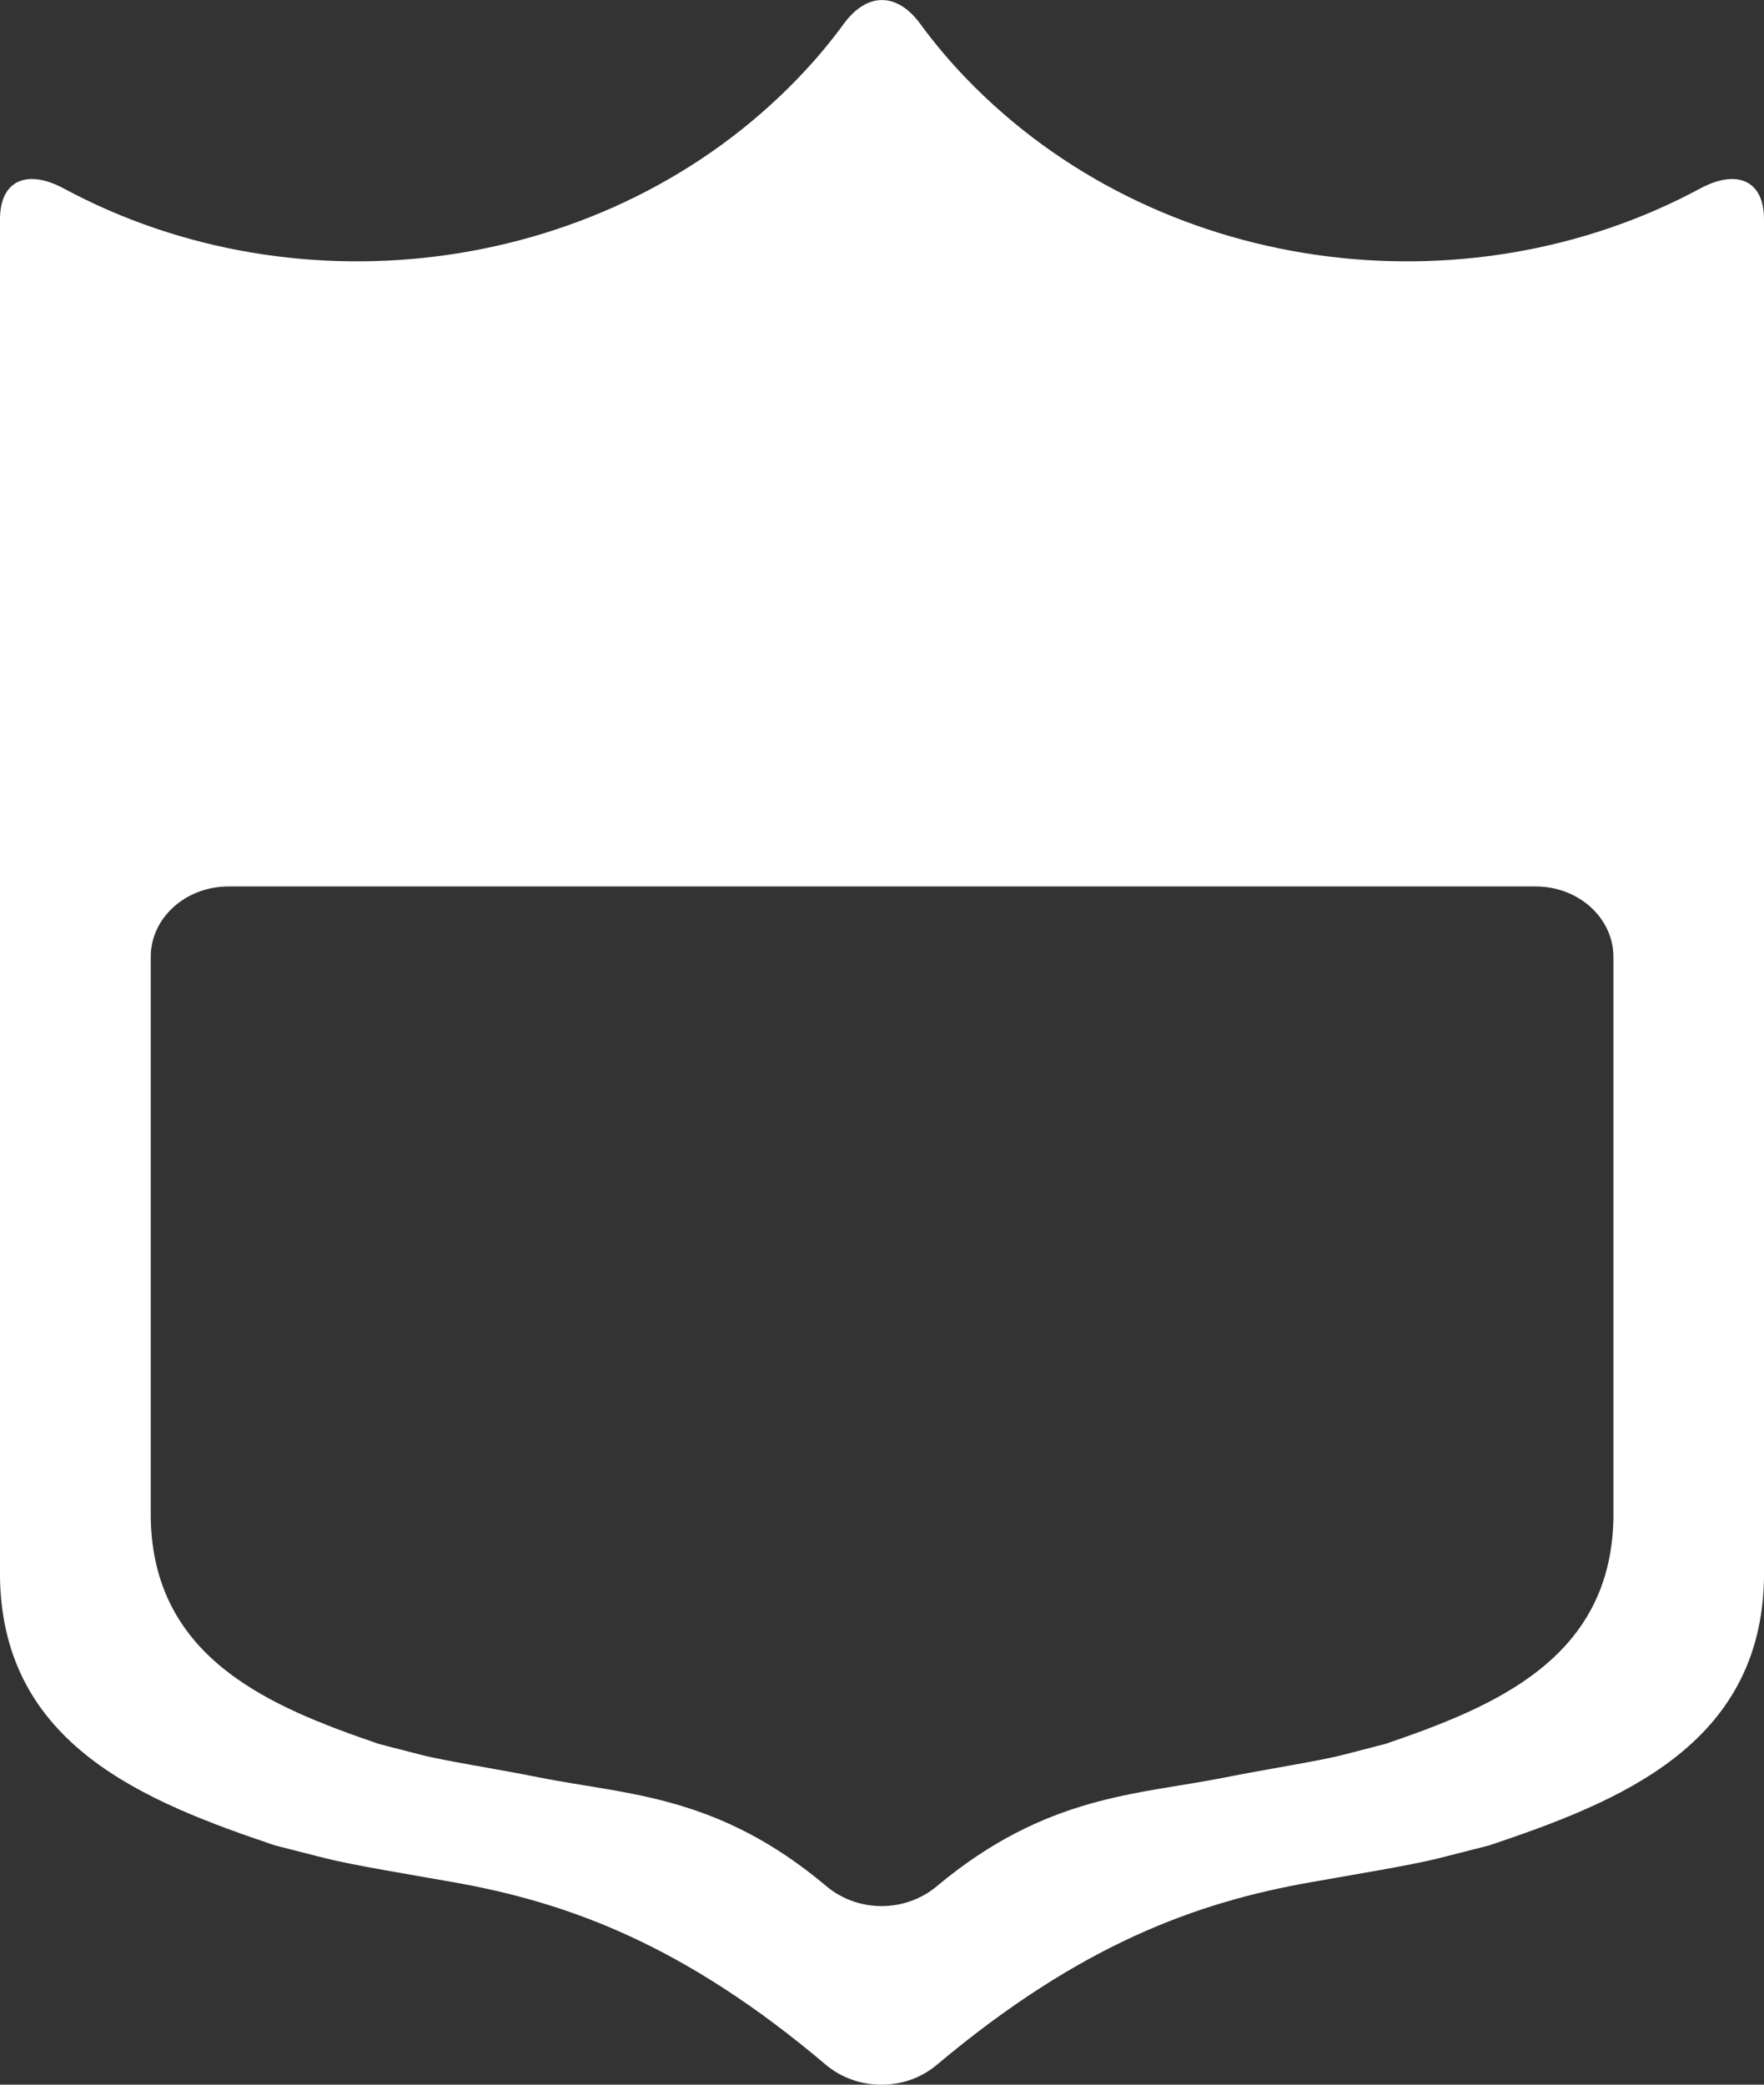 <?xml version="1.0" encoding="UTF-8"?>
<svg width="11px" height="13px" viewBox="0 0 11 13" version="1.1" xmlns="http://www.w3.org/2000/svg" xmlns:xlink="http://www.w3.org/1999/xlink">
    <rect x="0" y="0" width="11" height="13" fill="#333333" stroke="none"/>
    <!-- Generator: Sketch 48.2 (47327) - http://www.bohemiancoding.com/sketch -->
    <title>dashboard@1x</title>
    <desc>Created with Sketch.</desc>
    <defs></defs>
    <g id="Settings-Copy-2" stroke="none" stroke-width="1" fill="none" fill-rule="evenodd" transform="translate(-82, -149)">
        <path d="M83.715,160.508 C83.715,160.508 83.858,160.544 84.033,160.589 C84.209,160.633 84.568,160.691 84.83,160.738 C85.537,160.863 86.262,161.124 87.15,161.876 C87.346,162.041 87.645,162.042 87.841,161.877 C88.737,161.124 89.463,160.863 90.171,160.738 C90.434,160.691 90.792,160.633 90.968,160.589 L91.286,160.508 C92.099,160.235 92.979,159.884 93,158.846 L93,150.367 C93,150.124 92.831,150.052 92.601,150.176 C91.132,150.967 89.206,150.715 88.025,149.489 C87.92,149.38 87.824,149.266 87.738,149.148 C87.593,148.951 87.407,148.951 87.262,149.148 C87.176,149.266 87.08,149.38 86.975,149.489 C85.794,150.715 83.868,150.967 82.399,150.176 C82.169,150.052 82,150.124 82,150.367 L82,158.846 C82.022,159.883 82.902,160.234 83.715,160.508 Z M83.425,154.528 L91.577,154.528 C91.844,154.528 92.061,154.725 92.061,154.967 L92.061,158.47 C92.044,159.347 91.314,159.644 90.639,159.875 L90.376,159.943 C90.23,159.981 89.895,160.033 89.634,160.085 C89.088,160.193 88.523,160.193 87.841,160.763 C87.644,160.928 87.349,160.927 87.153,160.762 C86.476,160.192 85.913,160.193 85.367,160.085 C85.106,160.032 84.771,159.981 84.626,159.943 C84.48,159.906 84.362,159.875 84.362,159.875 C83.688,159.644 82.958,159.347 82.94,158.47 L82.94,154.967 C82.94,154.724 83.157,154.528 83.425,154.528 Z" id="dashboard" fill="#FFFFFF" fill-rule="nonzero"></path>
    </g>
</svg>